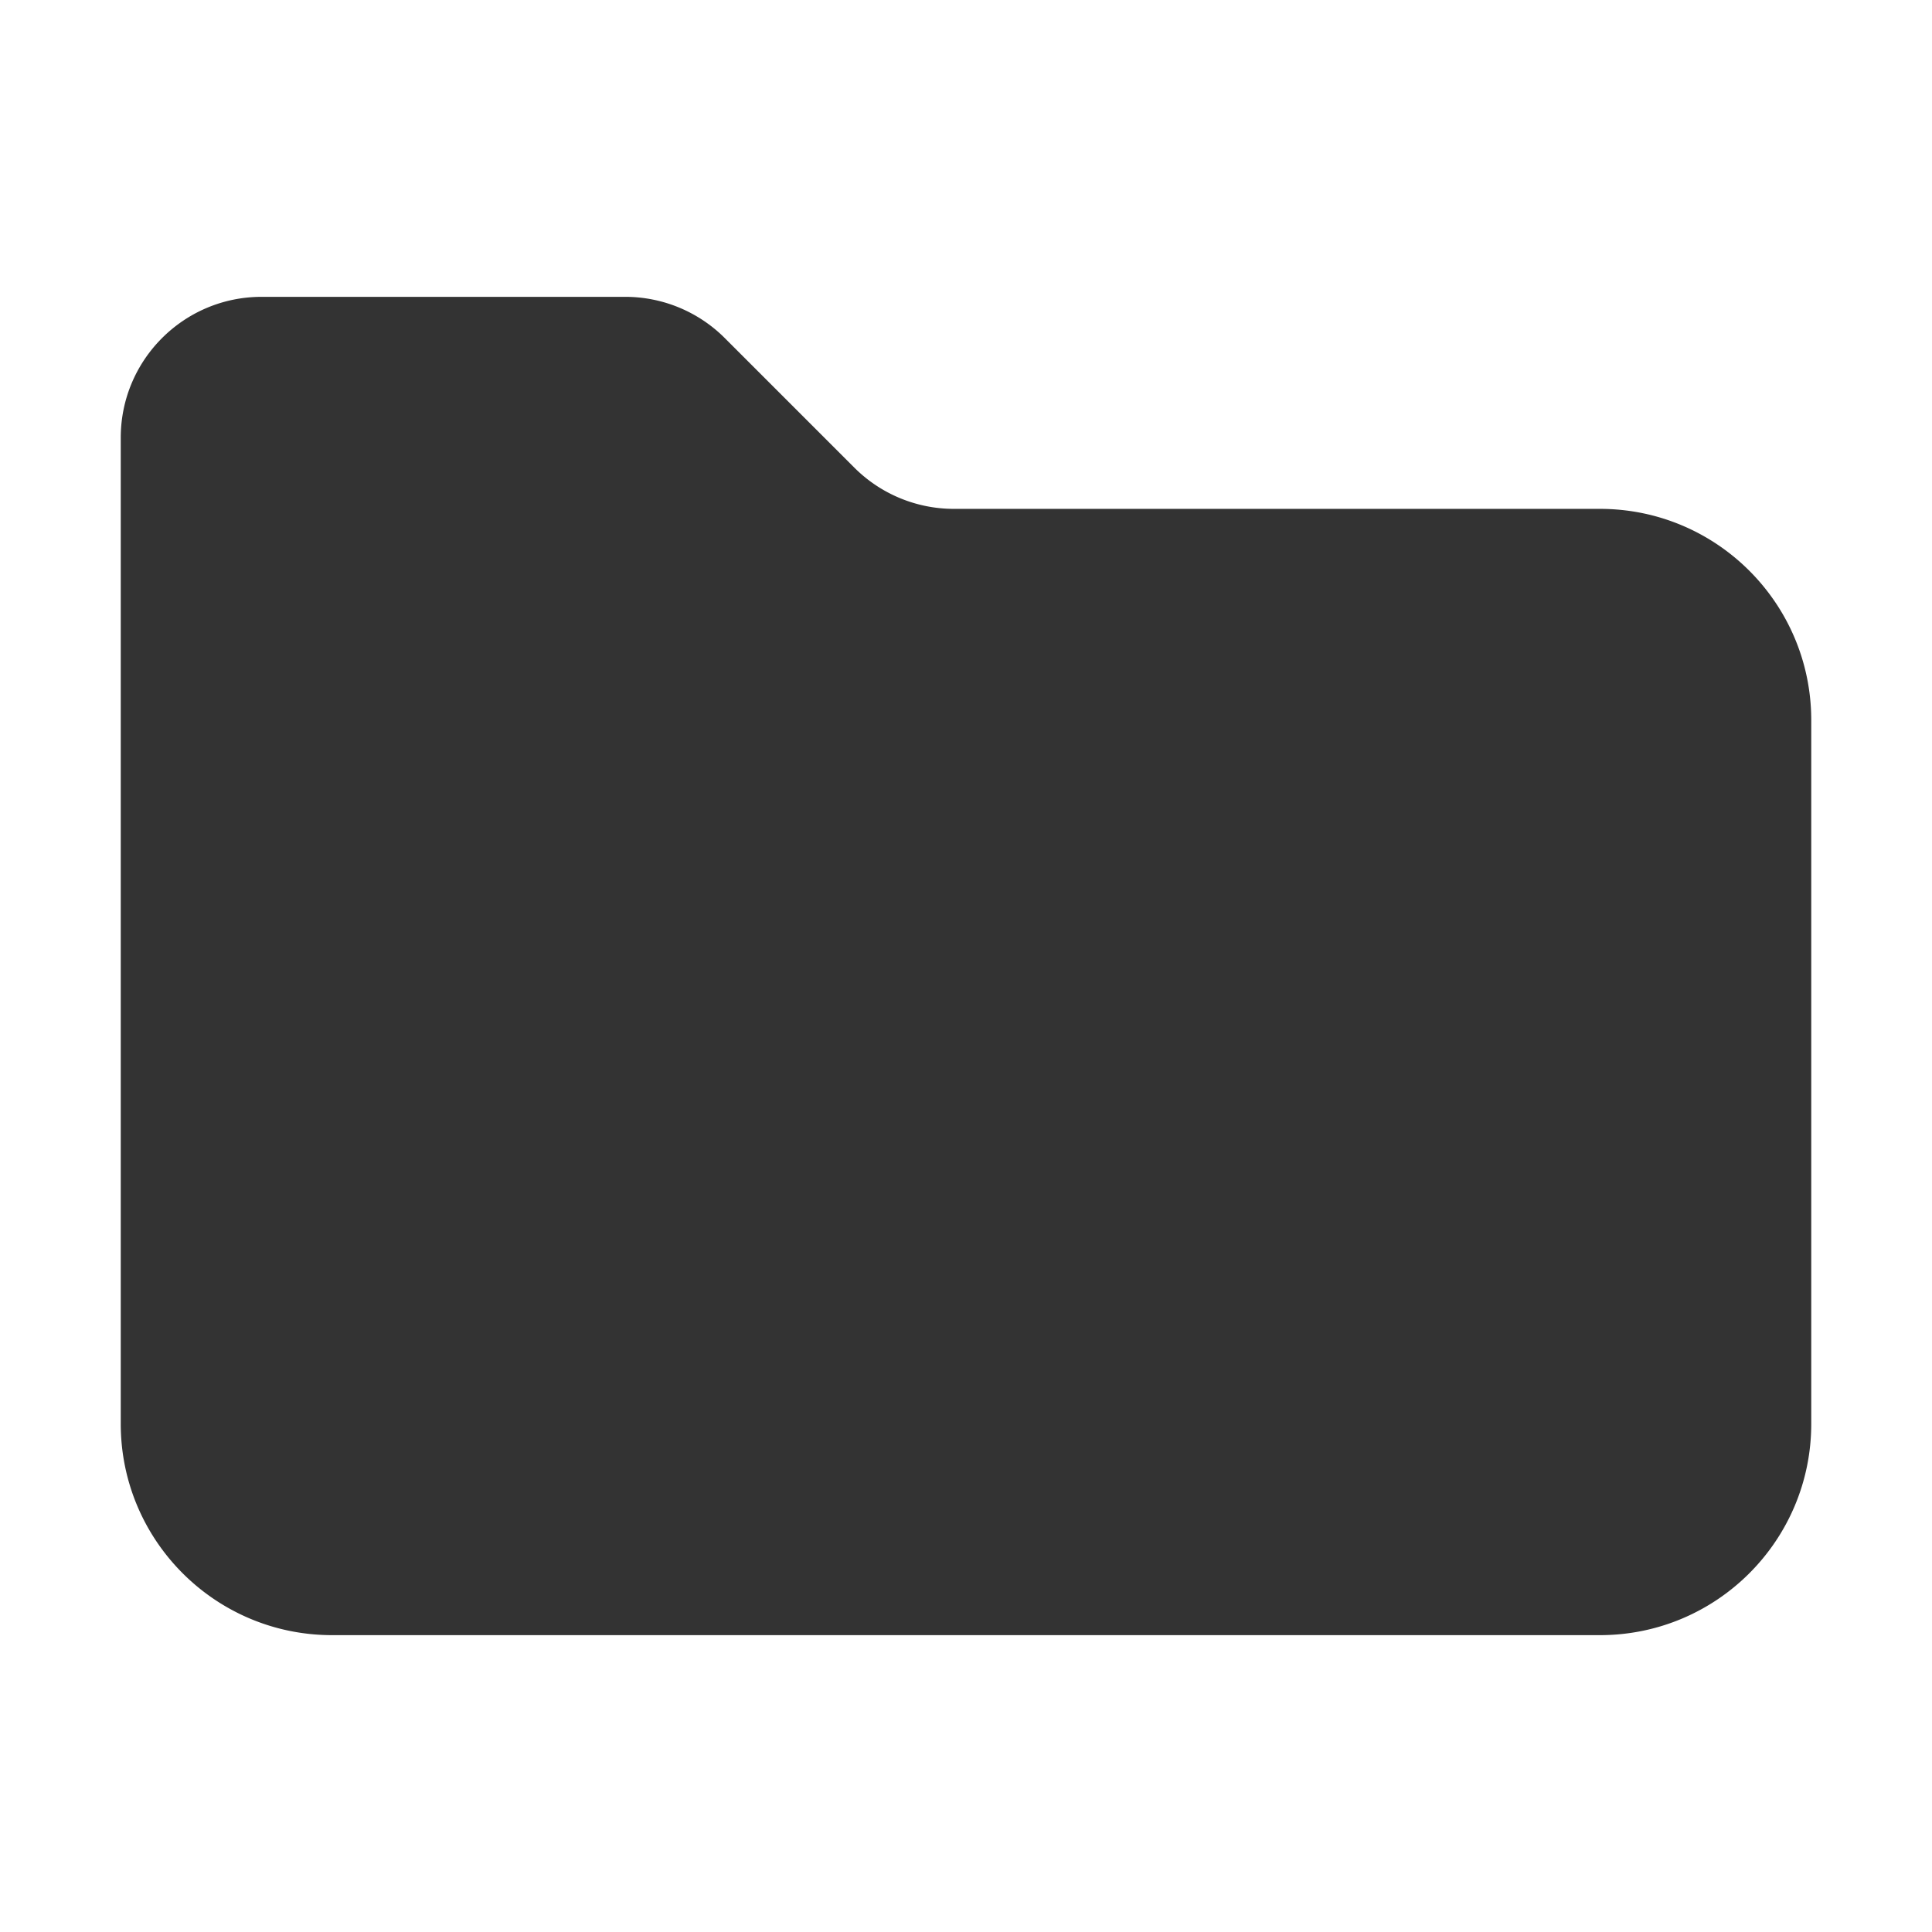 
<svg t="1702362288515" class="icon" viewBox="0 0 1024 1024" version="1.1" xmlns="http://www.w3.org/2000/svg" p-id="6860"
     width="200" height="200">
    <path d="M960 381.33v373.33c0 61.85-50.14 112-112 112H176c-61.86 0-112-50.15-112-112V232c0-41.23 33.43-74.67 74.67-74.67h193.01c19.77 0.08 38.7 8 52.64 22.03l68.32 68.32a74.626 74.626 0 0 0 52.64 22.03H848c61.71 0.01 111.79 49.93 112 111.62z"
          fill="#333333" p-id="6861"></path>
</svg>